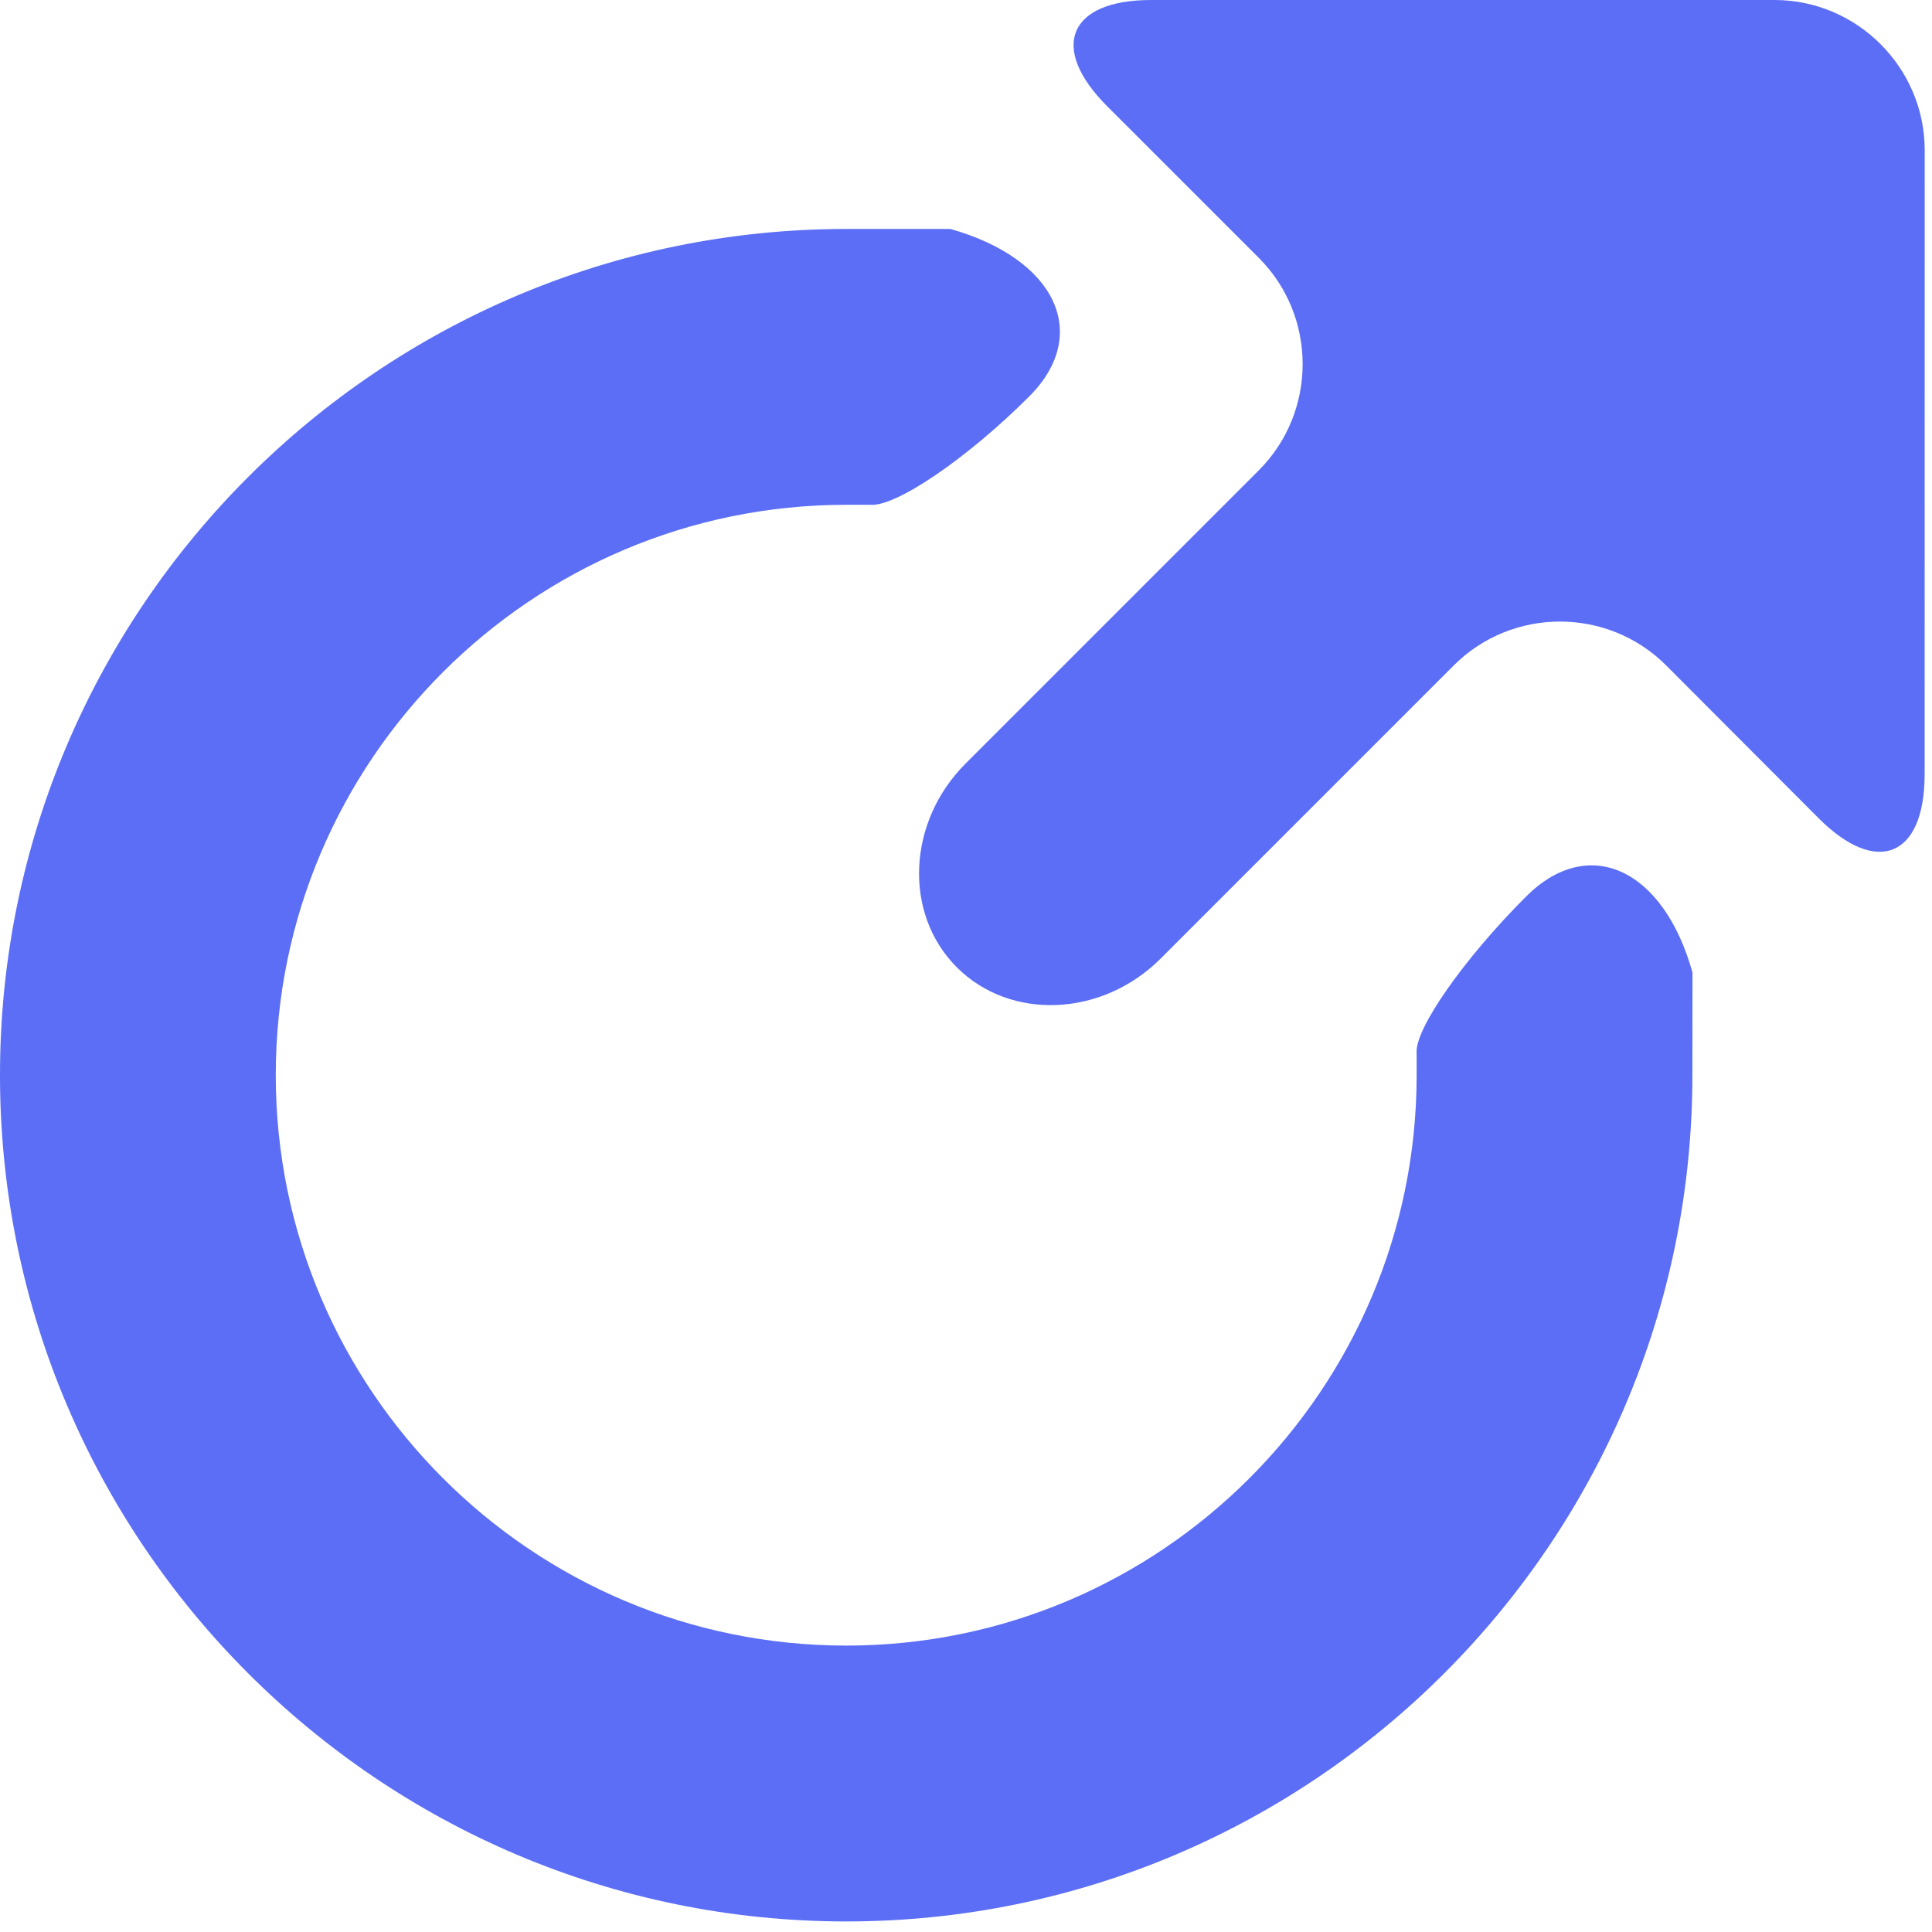 <svg width="90" height="90" viewBox="0 0 90 90" fill="none" xmlns="http://www.w3.org/2000/svg">
<path d="M71.089 41.766C68.183 44.672 65.89 47.954 65.993 49.058C65.993 49.058 65.993 49.058 65.993 50.08C65.993 64.737 54.071 76.658 39.421 76.658C24.767 76.658 12.846 64.737 12.846 50.08C12.846 35.433 24.77 23.515 39.421 23.515C40.525 23.515 40.525 23.515 40.525 23.515C41.709 23.636 45.047 21.365 47.945 18.468C50.841 15.571 49.191 12.06 44.277 10.666C44.277 10.666 44.277 10.666 39.421 10.666C17.684 10.666 -0.003 28.347 3.81645e-07 50.081C-0.003 71.821 17.681 89.508 39.421 89.508C61.155 89.508 78.842 71.82 78.838 50.08C78.842 45.299 78.842 45.299 78.842 45.299C77.484 40.45 73.995 38.86 71.089 41.766Z" fill="#5B6EF5"/>
<path d="M89.66 7C89.66 3.15 86.51 0 82.66 0H53.625C49.775 0 48.853 2.227 51.576 4.949L58.639 12.011C61.363 14.733 61.363 19.187 58.64 21.909L44.98 35.57C42.258 38.292 42.075 42.564 44.573 45.062C47.072 47.561 51.344 47.377 54.066 44.655L67.725 30.995C70.448 28.273 74.9 28.275 77.62 31.001L84.714 38.112C87.433 40.838 89.657 39.918 89.657 36.068L89.66 7Z" fill="#5B6EF5"/>
</svg>
